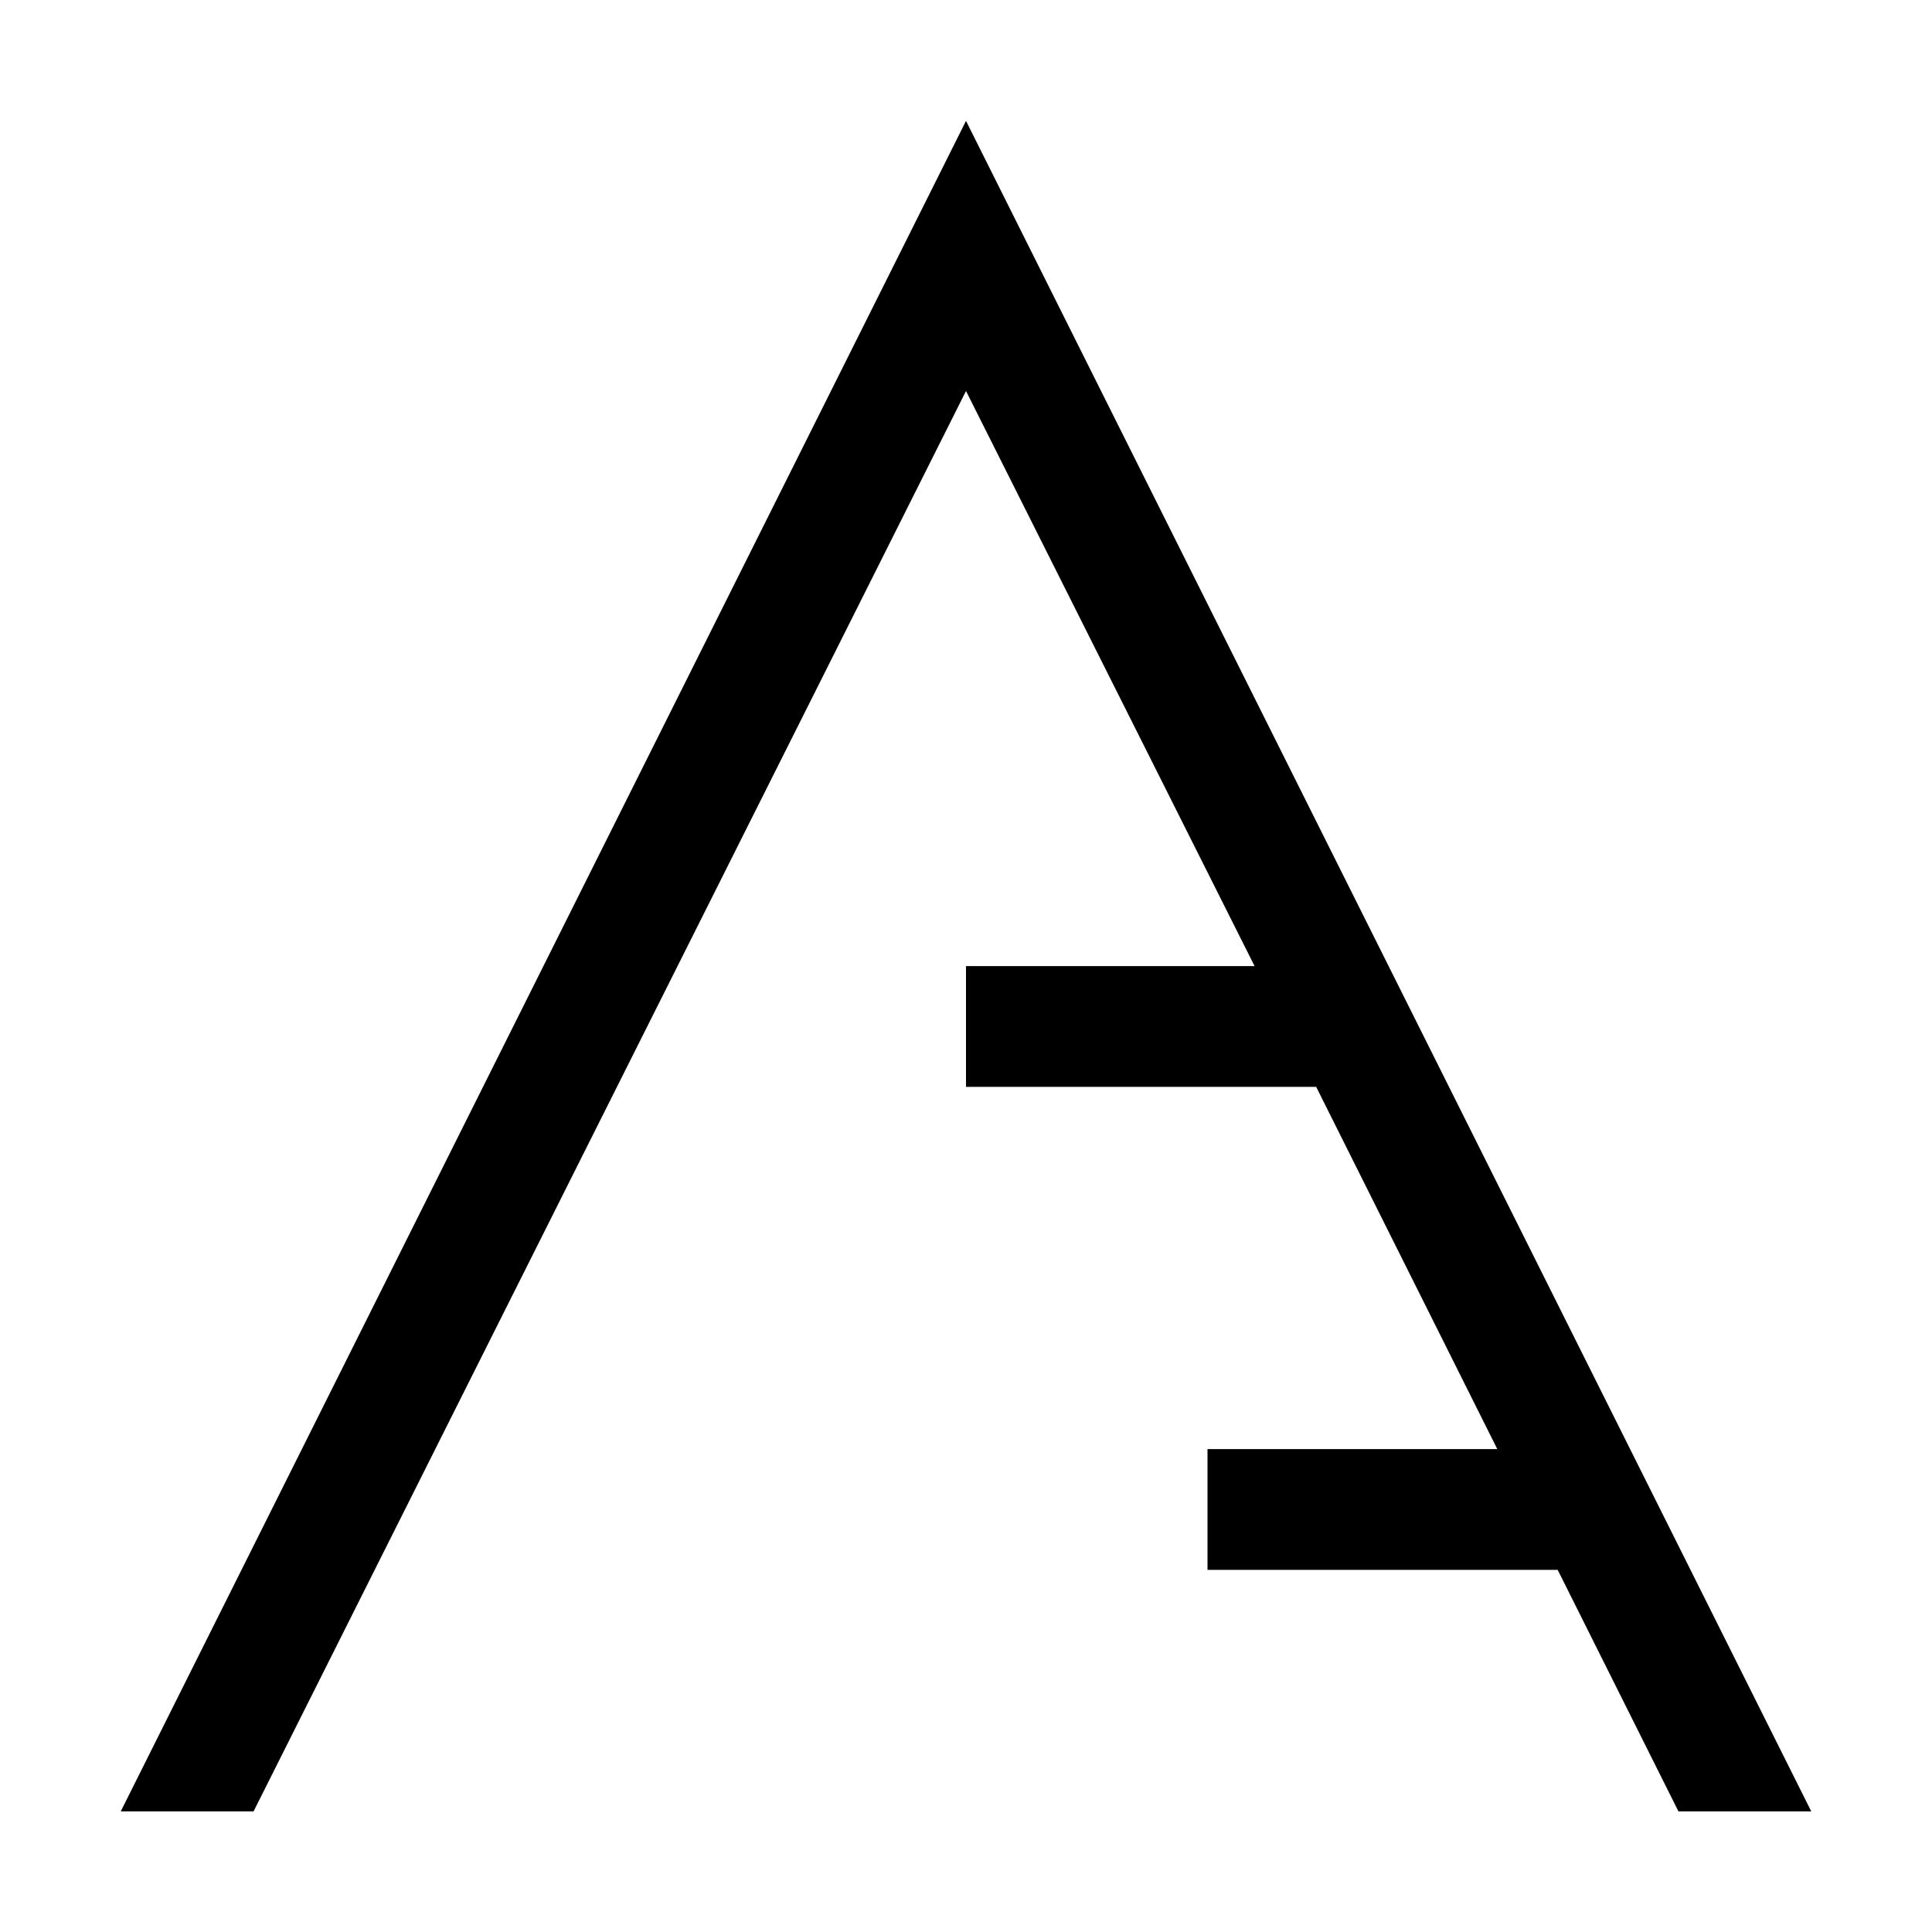 <svg xmlns="http://www.w3.org/2000/svg" width="16" height="16"><style>path{fill: #000;} @media (prefers-color-scheme: dark) {path {fill: #fff;}}</style><path d="M2.137 15.001H1l7-14 7 14h-1.1l-1-2H10v-1h2.4l-1.5-3H8v-1h2.39L8 3.238 2.1 15.001h.039Z" data-name="Path 10"/></svg>